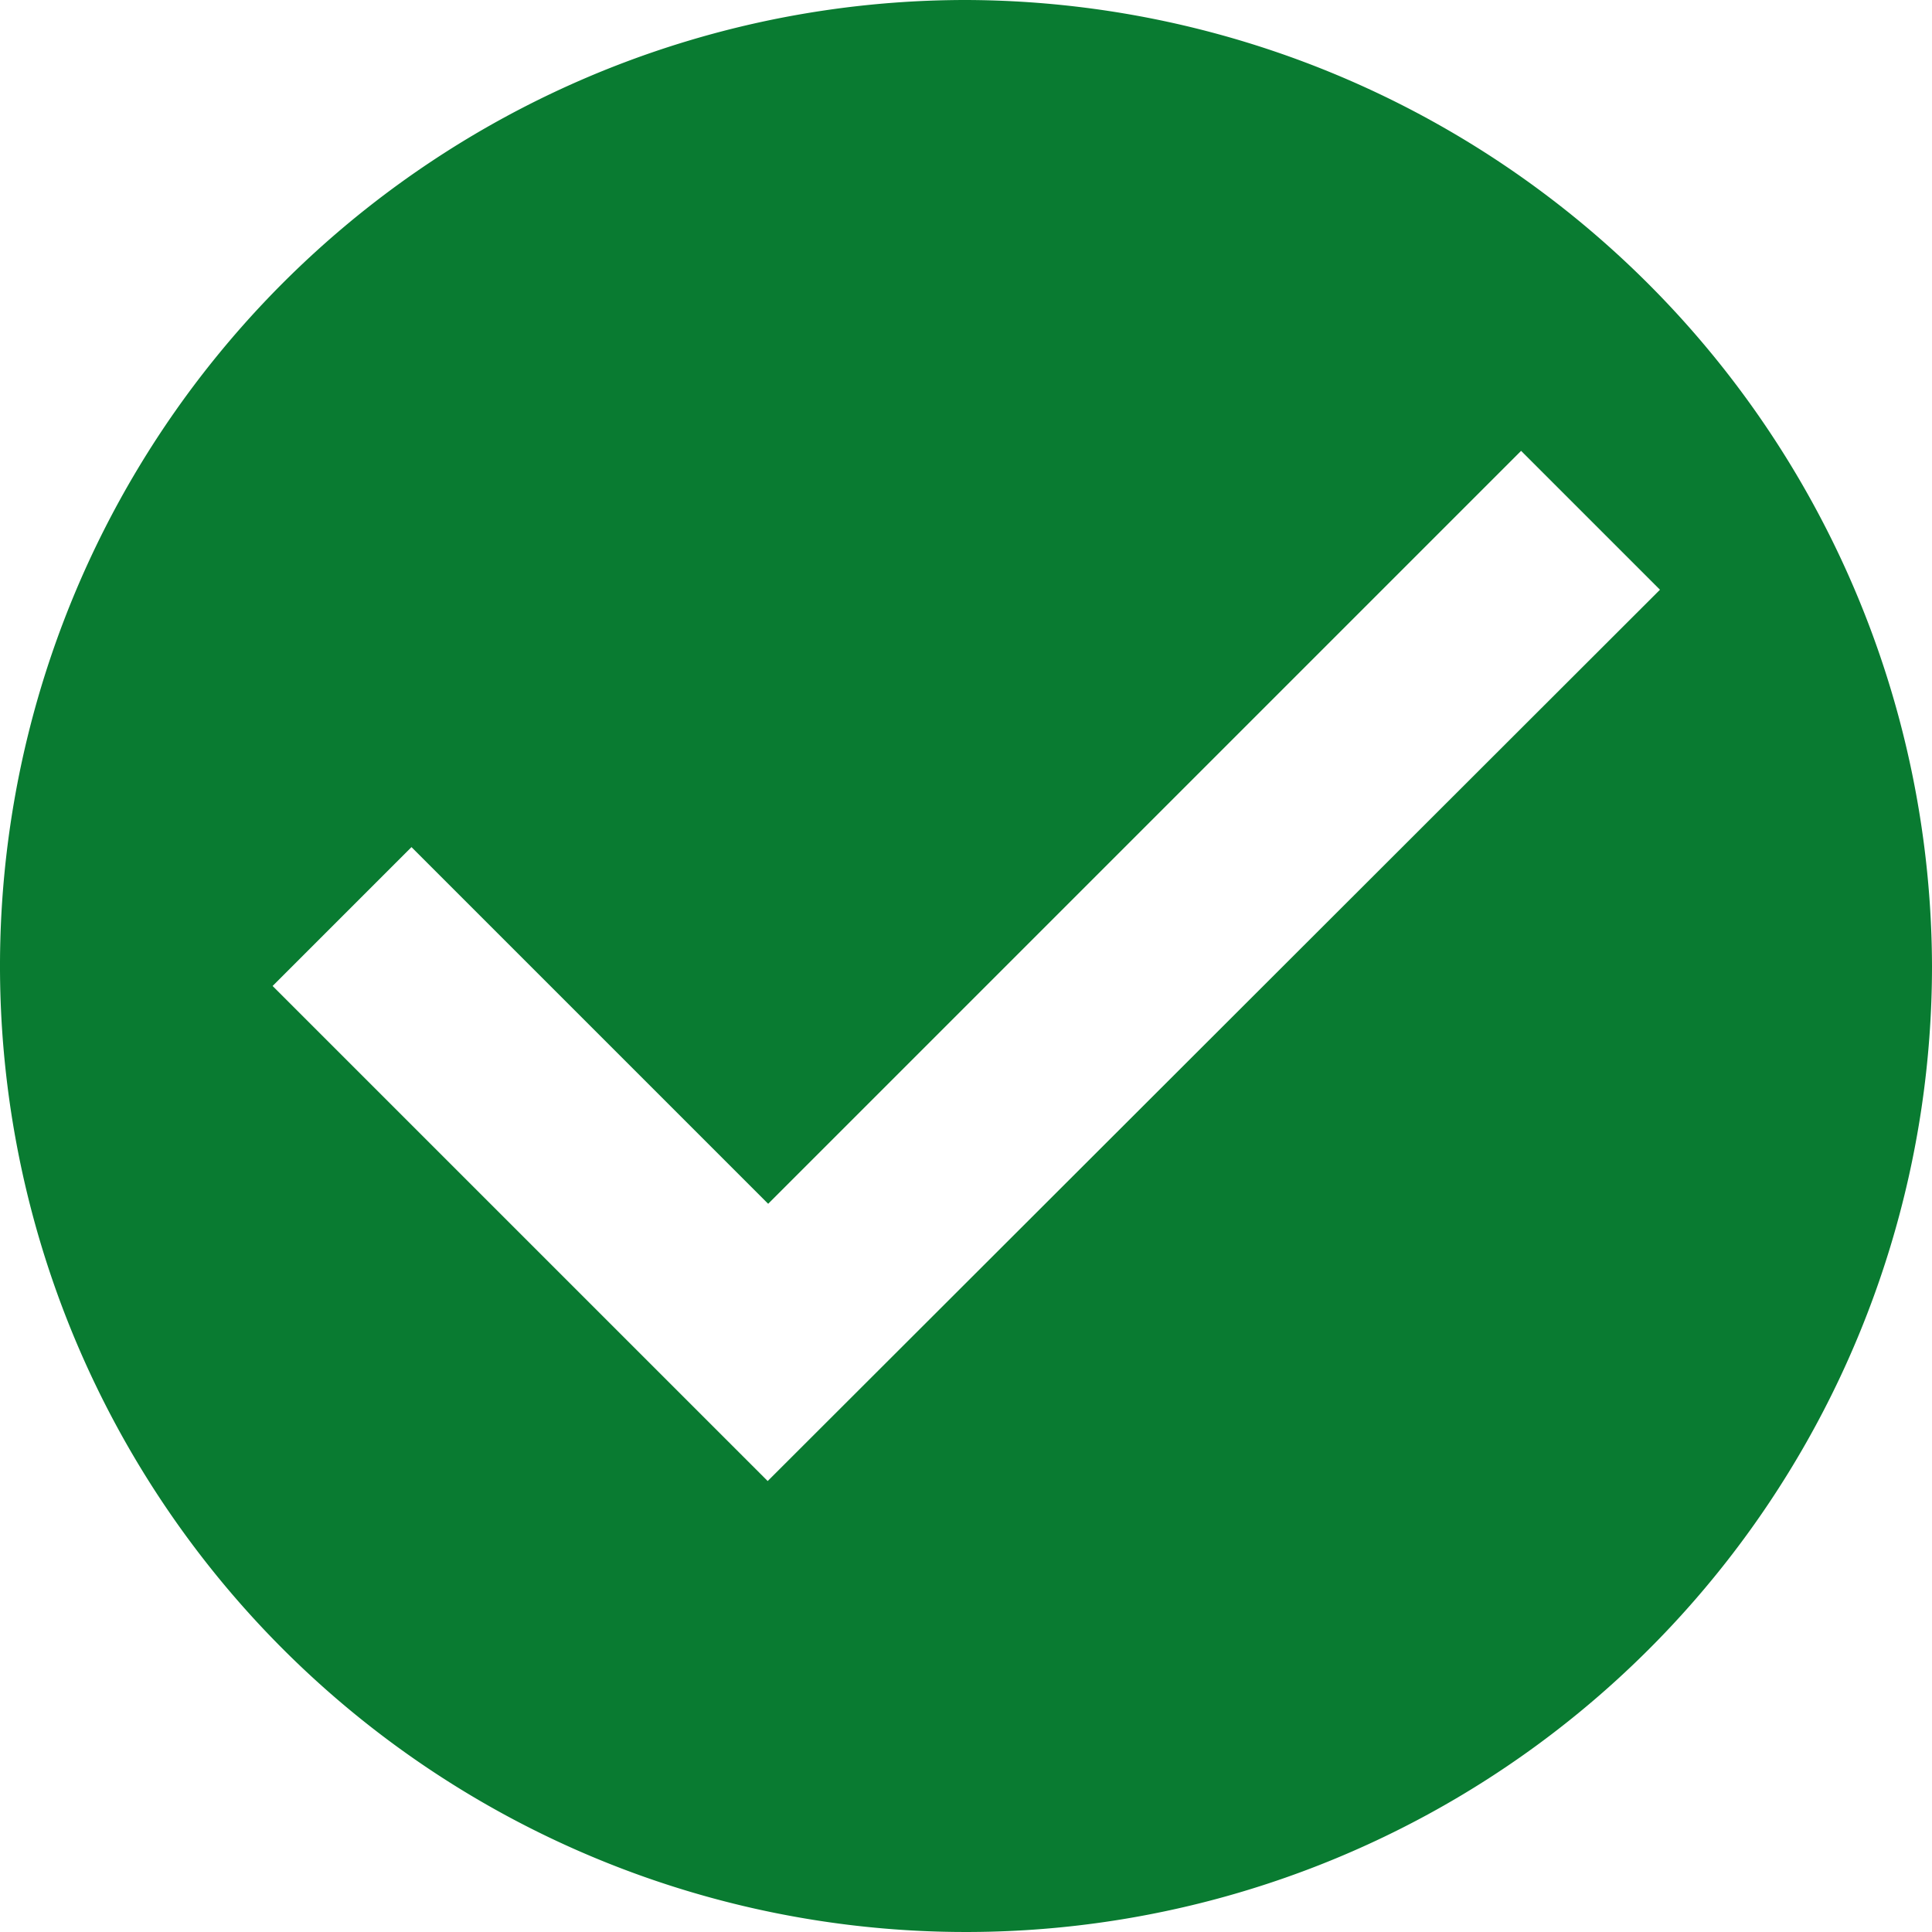 <svg xmlns="http://www.w3.org/2000/svg" width="89.552" height="89.552" viewBox="0 0 89.552 89.552">
  <path id="Icon_ionic-md-checkmark-circle" data-name="Icon ionic-md-checkmark-circle" d="M48.151,3.375A44.776,44.776,0,1,0,92.927,48.151,44.908,44.908,0,0,0,48.151,3.375ZM38.959,72.024,16.011,49.077l6.437-6.437L38.981,59.173l34.9-34.9,6.437,6.437Z" transform="translate(-3.375 -3.375)" fill="#097b31"/>
</svg>
